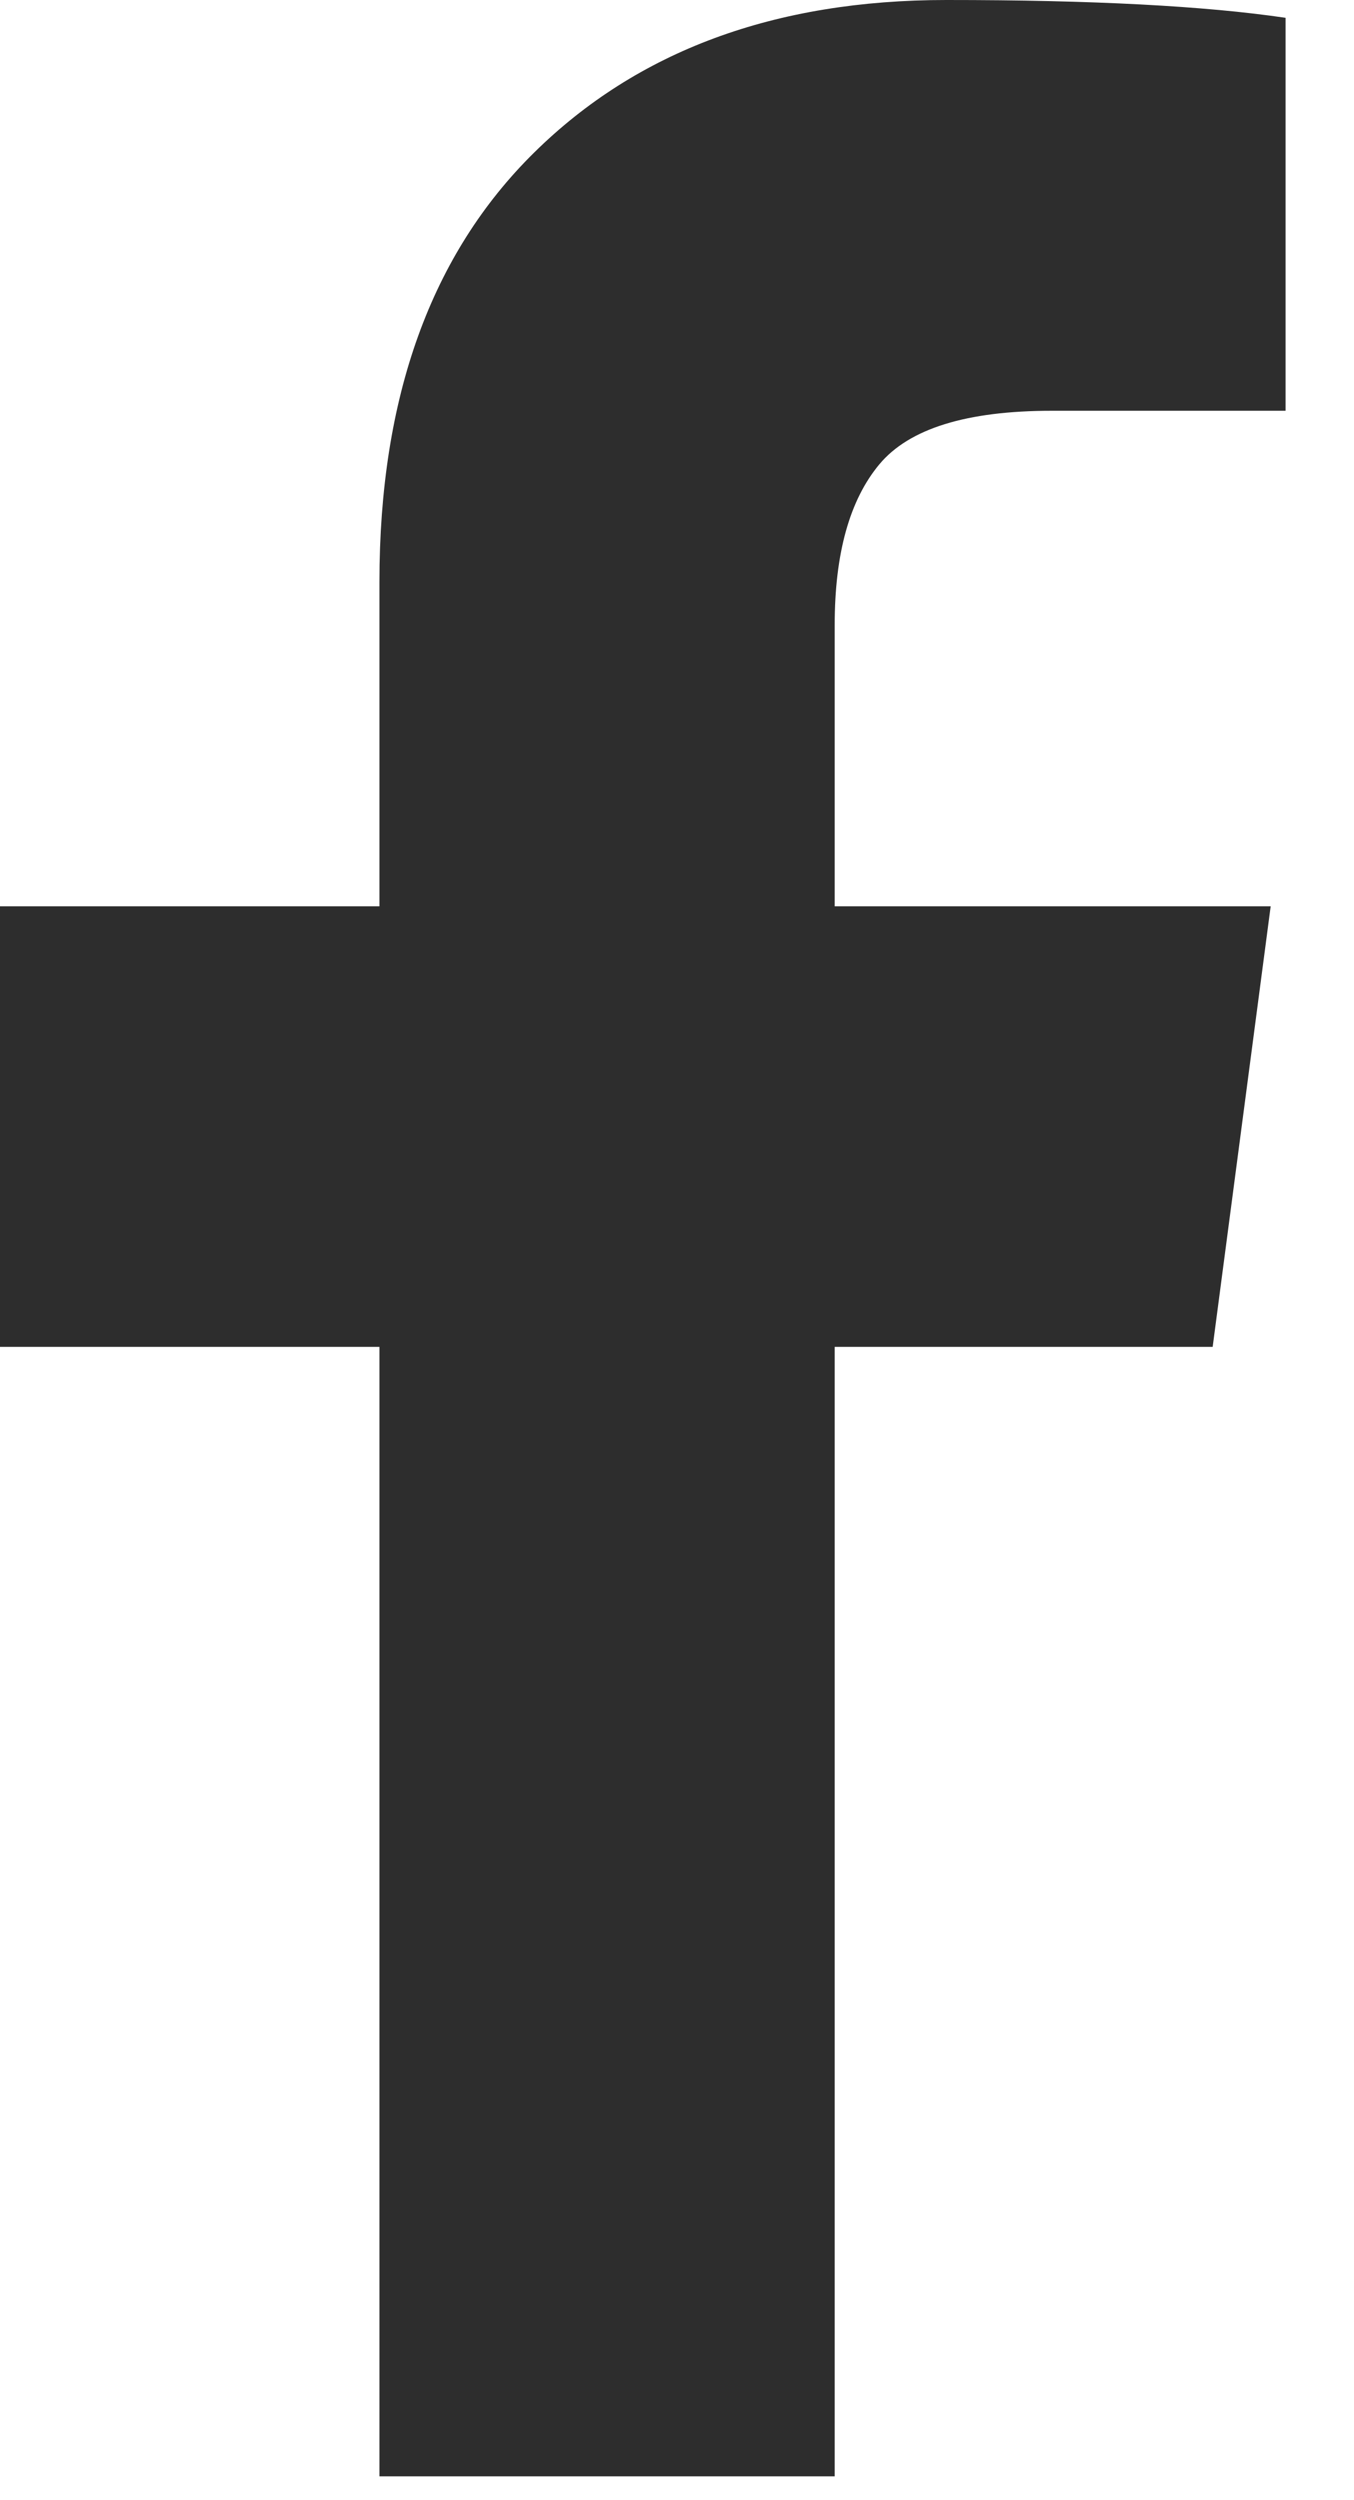 <?xml version="1.0" encoding="UTF-8"?>
<svg width="13px" height="24px" viewBox="0 0 13 24" version="1.1" xmlns="http://www.w3.org/2000/svg" xmlns:xlink="http://www.w3.org/1999/xlink">
    <!-- Generator: Sketch 53.2 (72643) - https://sketchapp.com -->
    <title></title>
    <desc>Created with Sketch.</desc>
    <g id="Landing-Page" stroke="none" stroke-width="1" fill="none" fill-rule="evenodd">
        <g id="1440---Landing-Page-(Image)-V2" transform="translate(-685, -4497)" fill="#2D2D2D">
            <g id="FOOTER" transform="translate(0, 4199)">
                <g id="Social" transform="translate(685, 298)">
                    <path d="M12.343,0.171 L12.343,3.943 L10.1,3.943 C9.281,3.943 8.729,4.114 8.443,4.457 C8.157,4.8 8.014,5.314 8.014,6 L8.014,8.7 L12.2,8.7 L11.643,12.929 L8.014,12.929 L8.014,23.771 L3.643,23.771 L3.643,12.929 L0,12.929 L0,8.7 L3.643,8.7 L3.643,5.586 C3.643,3.814 4.138,2.44 5.129,1.464 C6.119,0.488 7.438,0 9.086,0 C10.486,0 11.571,0.057 12.343,0.171 Z" id=""></path>
                </g>
            </g>
        </g>
    </g>
</svg>